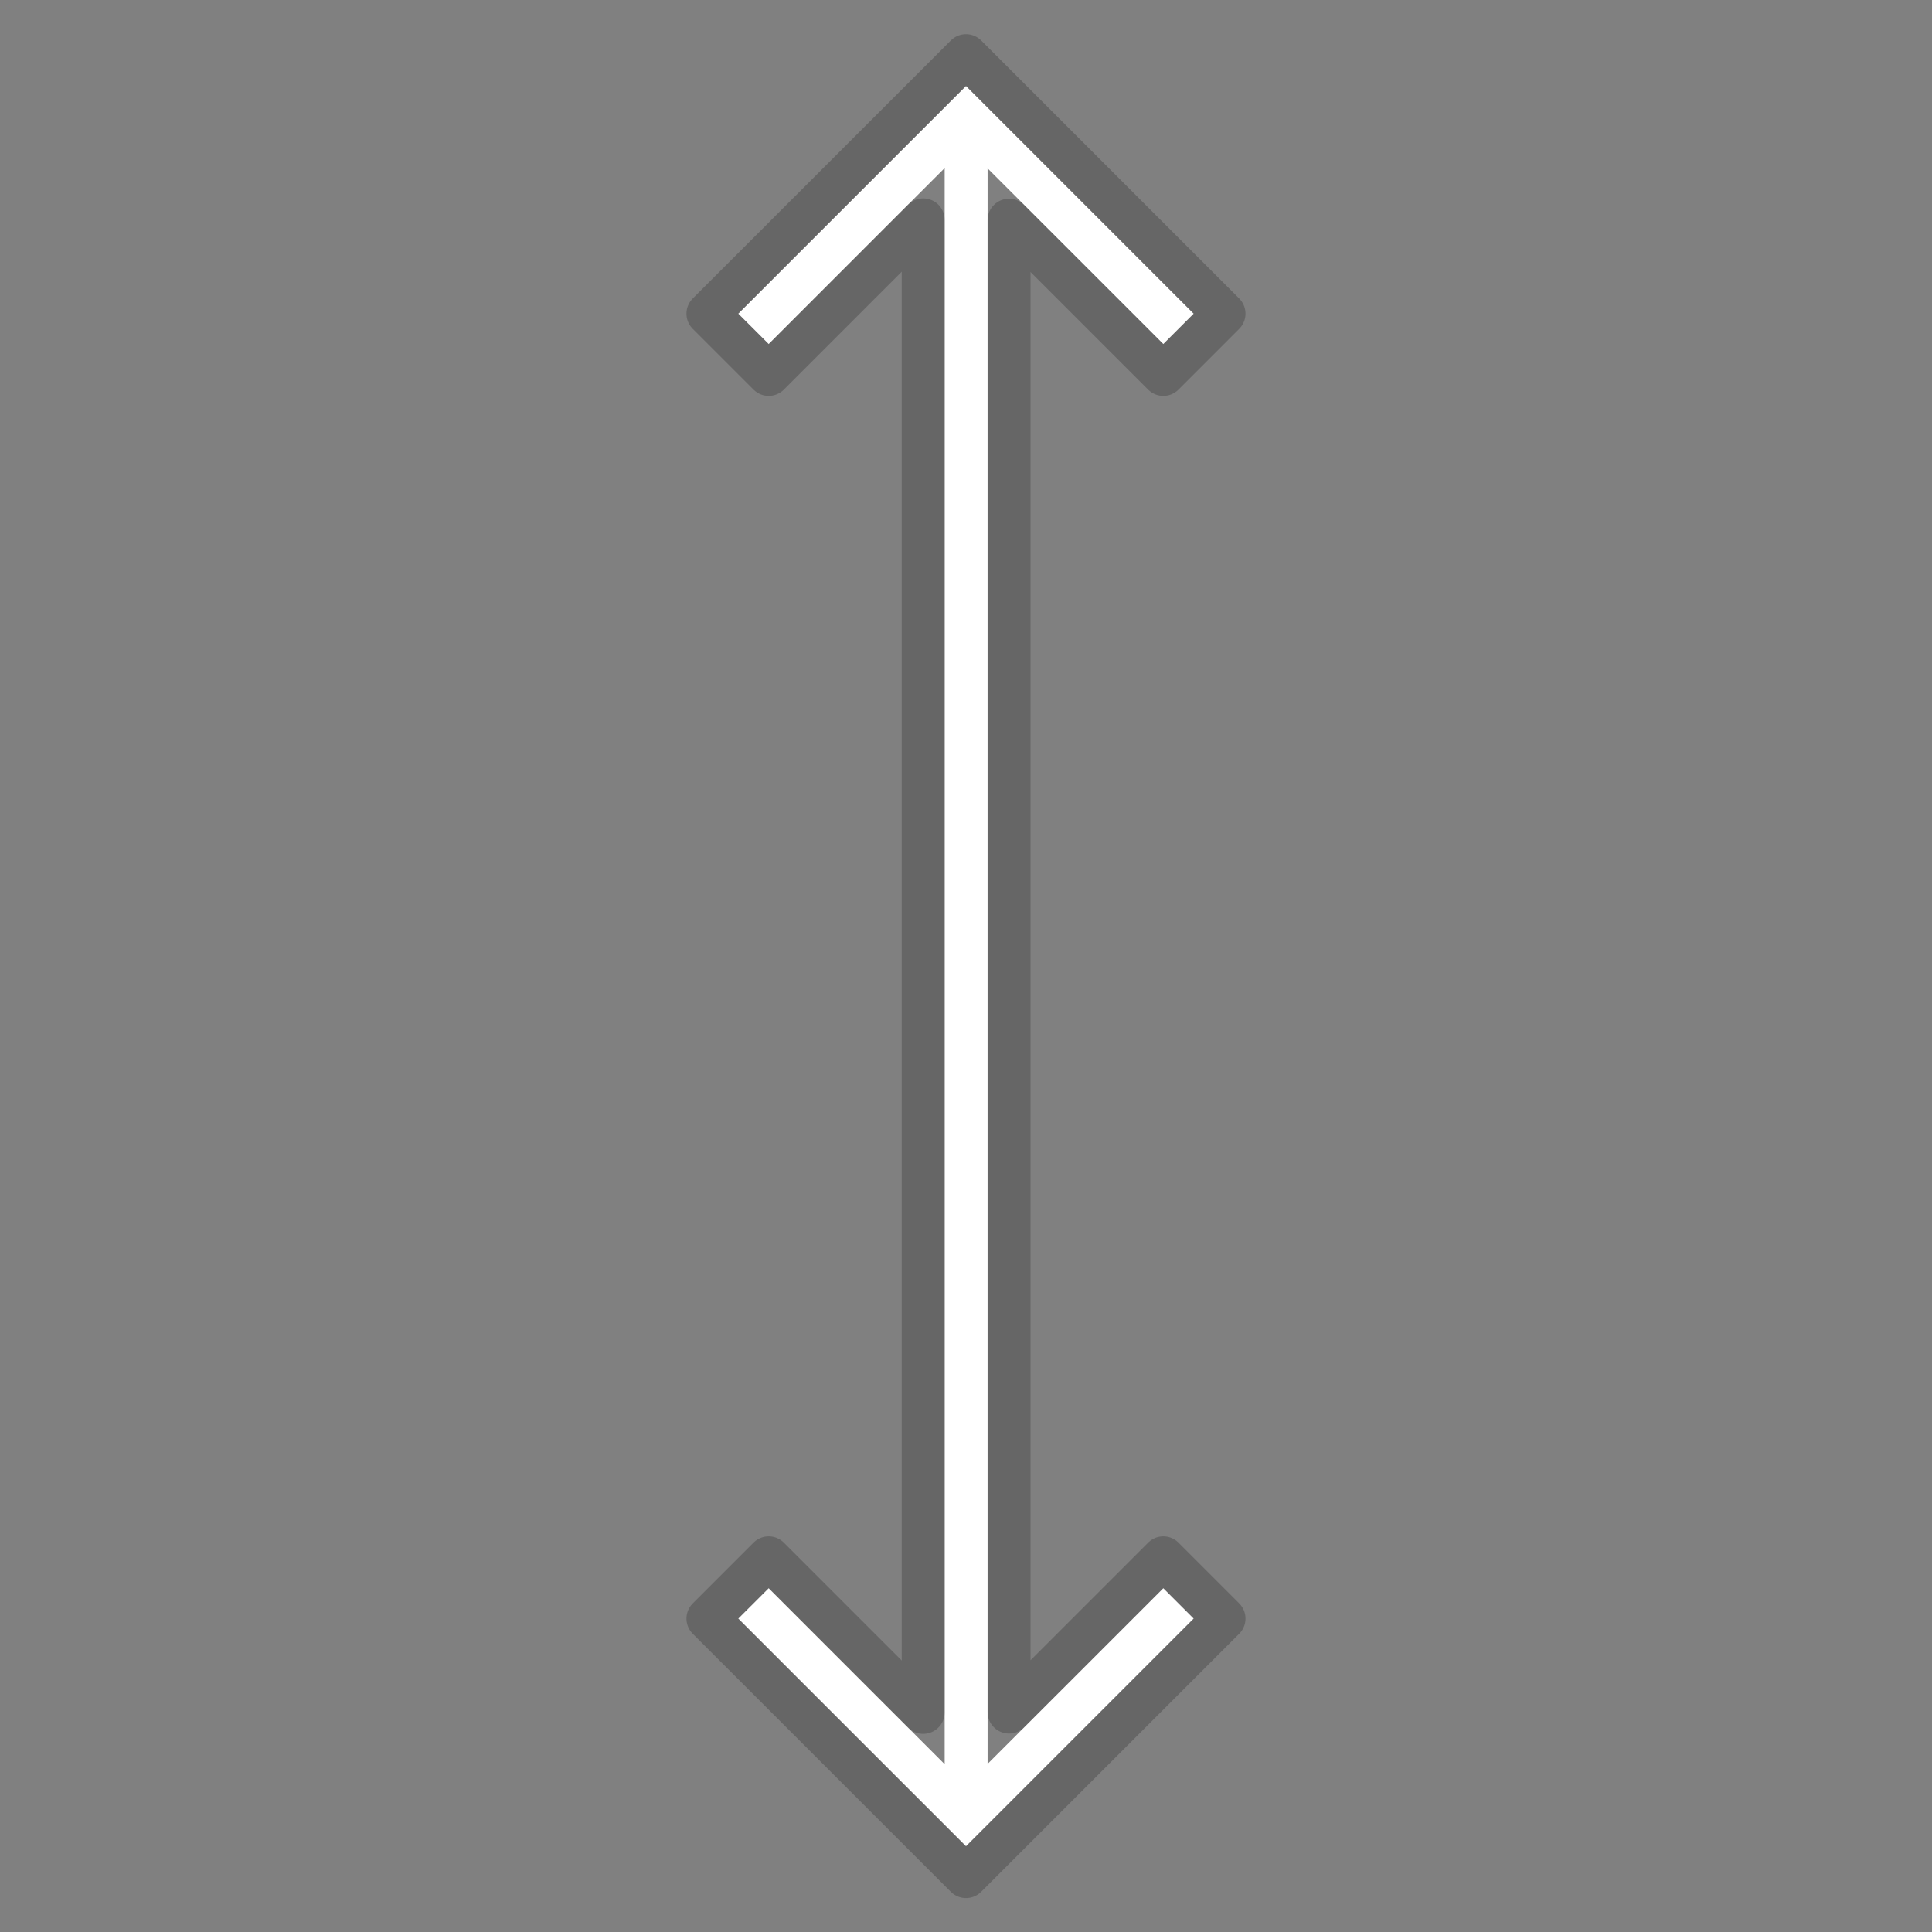 <svg xmlns="http://www.w3.org/2000/svg" xmlns:xlink="http://www.w3.org/1999/xlink" width="45" height="45" version="1.1" viewBox="0 0 45 45"><rect x="0" y="0" width="45" height="45" fill="#808080" stroke="none"/><title>cursor-v</title><desc>Created with Sketch.</desc><defs><path id="path-1" d="M3.918,22 L41.082,22 L36.99,17.907 L37.697,17.2 L43,22.503 L37.697,27.807 L36.99,27.099 L41.089,23 L3.911,23 L8.01,27.099 L7.303,27.807 L2,22.503 L7.303,17.2 L8.01,17.907 L3.918,22 Z"/></defs><g id="cursor-v" fill="none" fill-rule="evenodd" stroke="none" stroke-linejoin="round" stroke-width="1"><g id="Combined-Shape" fill-rule="nonzero" transform="translate(22.5, 22.503) rotate(90) translate(-22.5, -22.503)"><use fill="#FFF" fill-rule="evenodd" xlink:href="#path-1"/><path stroke="#000" stroke-opacity=".2" stroke-width="1" d="M5.125,21.5 L39.875,21.5 L36.282,17.907 L37.697,16.493 L43.707,22.503 L37.697,28.514 L36.282,27.099 L39.882,23.5 L5.118,23.5 L8.718,27.099 L7.303,28.514 L1.293,22.503 L7.303,16.493 L8.718,17.907 L5.125,21.5 Z"/></g></g></svg>